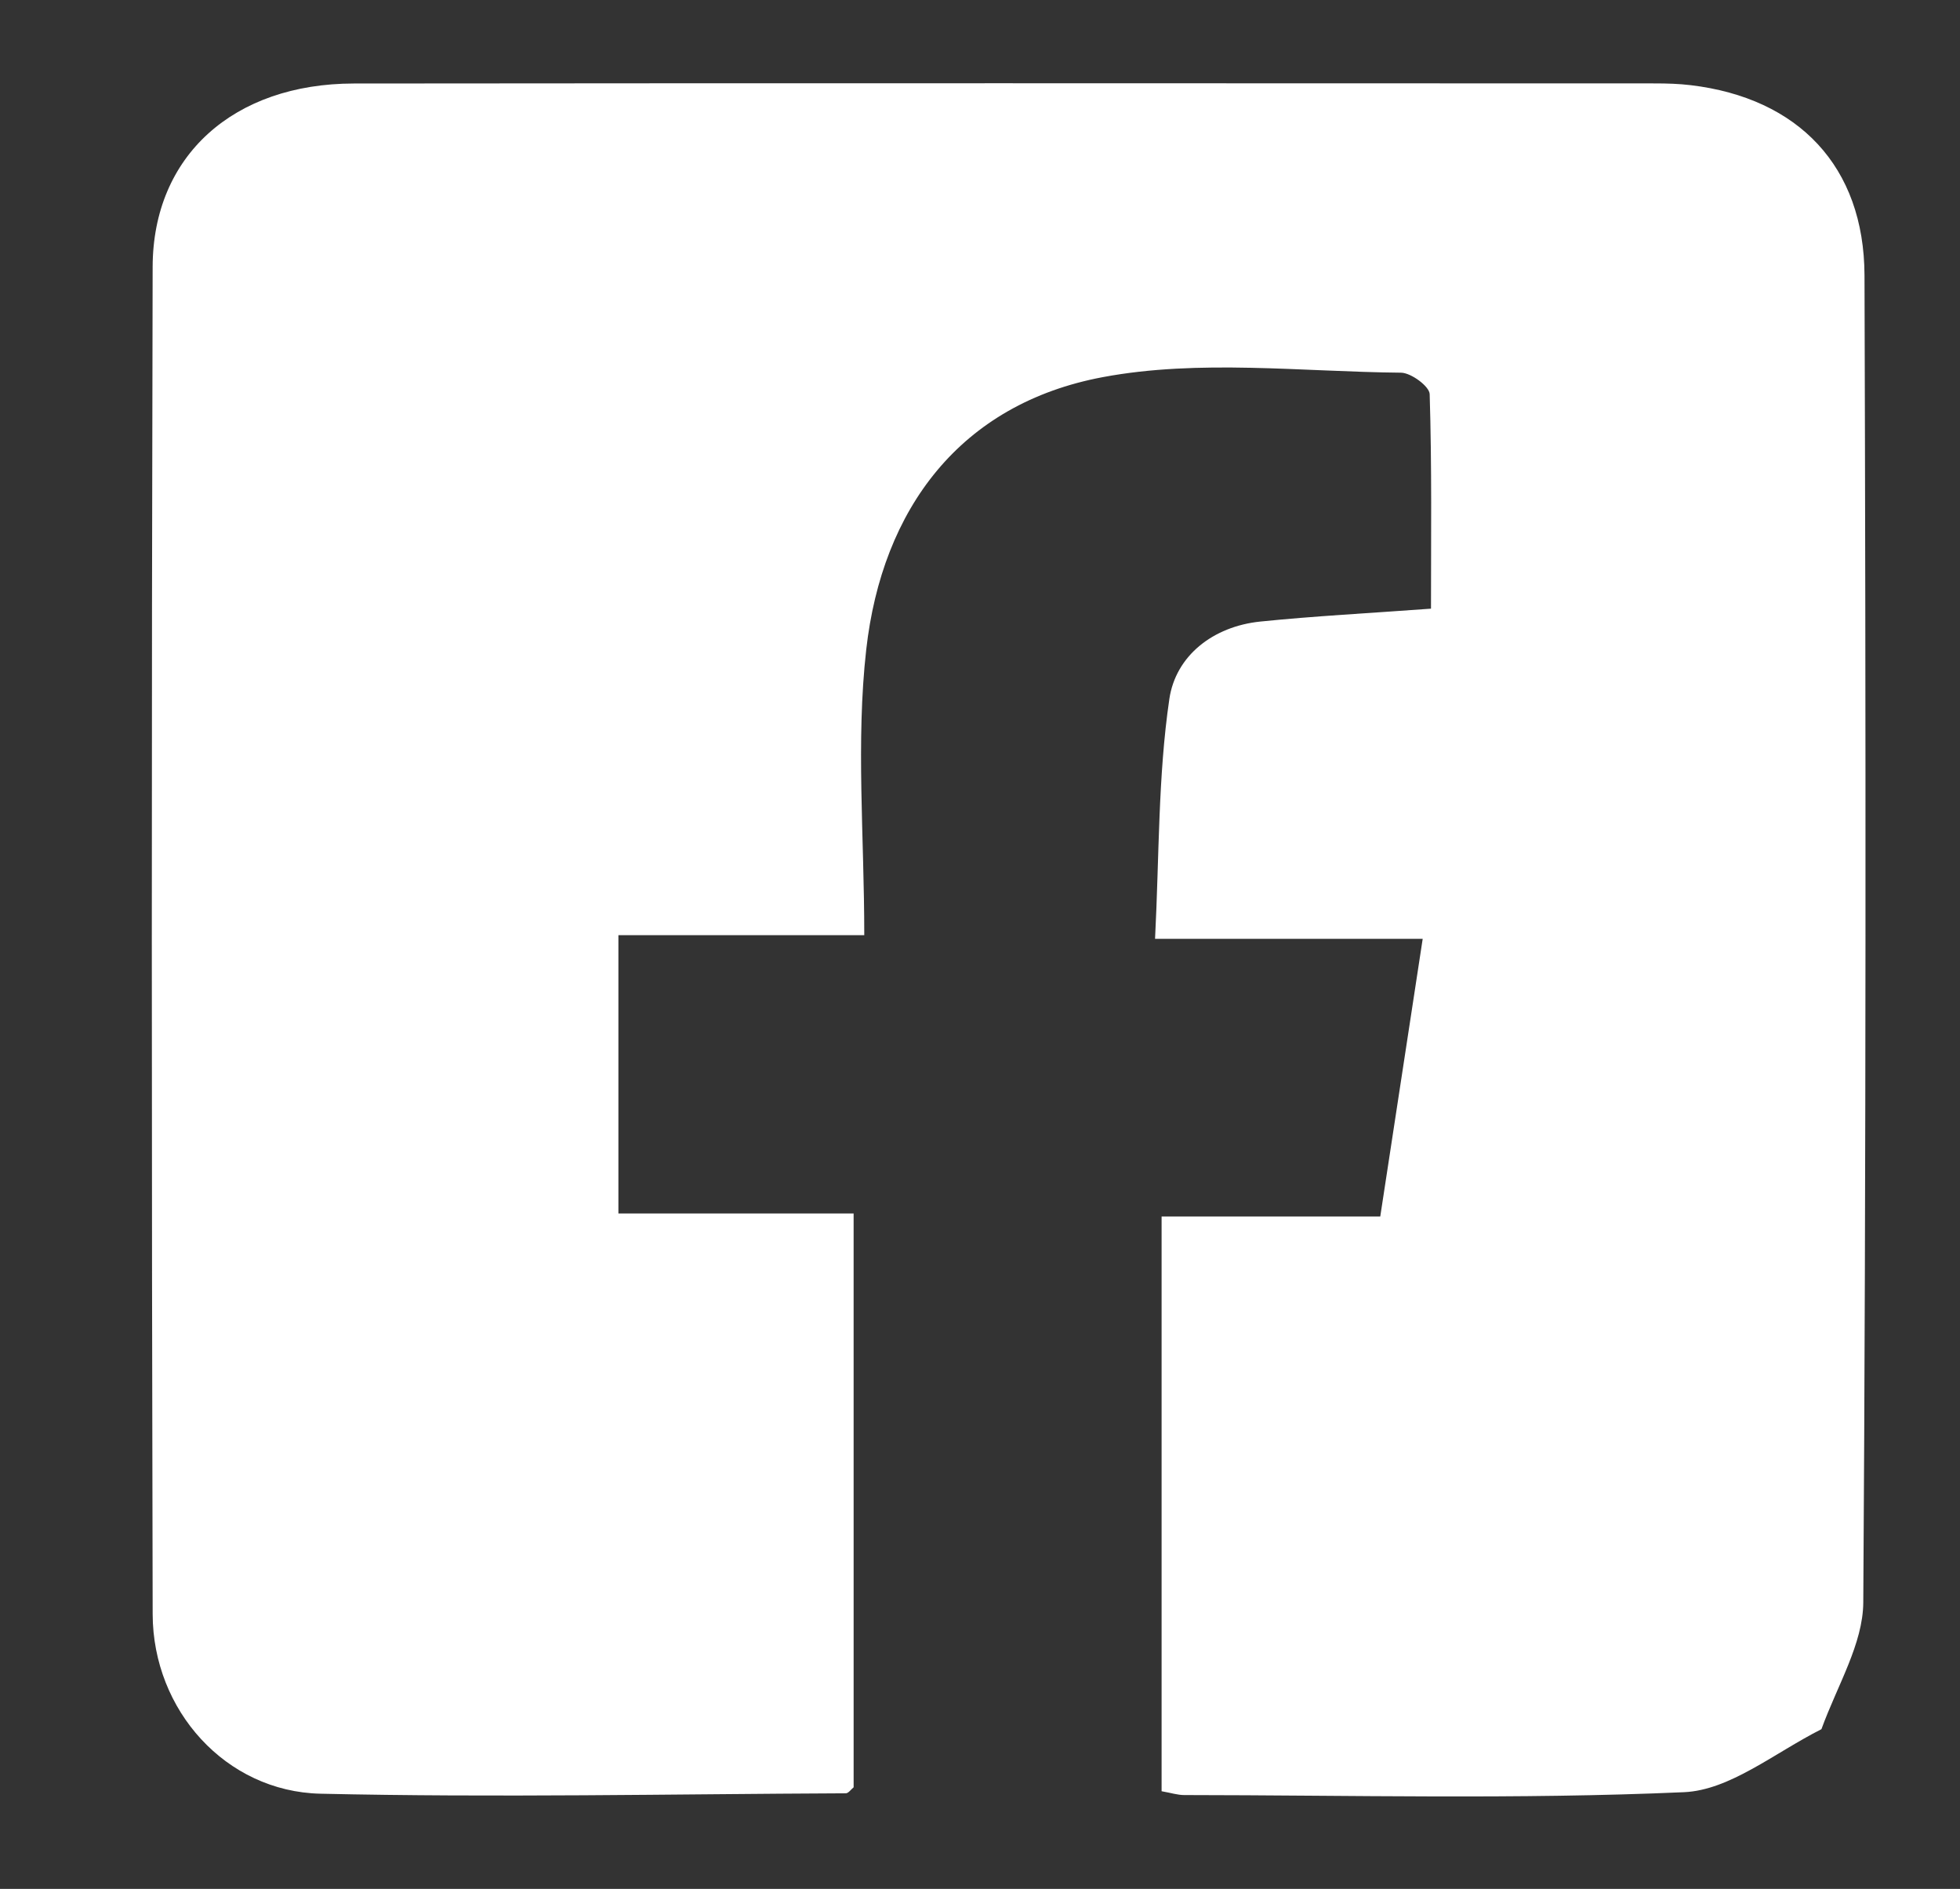 <svg version="1.1" id="Layer_1" xmlns="http://www.w3.org/2000/svg" xmlns:xlink="http://www.w3.org/1999/xlink" x="0px" y="0px"
	 width="100%" viewBox="0 0 192 185" enable-background="new 0 0 192 185" xml:space="preserve">
<rect x="0" y="0" width="192" height="185" fill="#333333" stroke="none"/>
<path fill="transparent" opacity="1" stroke="none" 
	d="
M104,186 
	C69.333,186 35.167,186 1,186 
	C1,124.333 1,62.667 1,1 
	C65,1 129,1 193,1 
	C193,62.667 193,124.333 193,186 
	C163.5,186 134,186 104,186 
M178.652,169.068 
	C180.002,165.028 182.498,160.995 182.525,156.946 
	C182.808,113.624 182.78,70.3 182.645,26.978 
	C182.612,16.297 176.163,9.599 165.621,8.342 
	C164.467,8.204 163.295,8.169 162.132,8.169 
	C119.642,8.16 77.152,8.134 34.662,8.179 
	C22.898,8.191 14.982,15.243 14.953,26.129 
	C14.84,70.119 14.849,114.109 14.955,158.098 
	C14.977,167.503 22.114,175.467 31.388,175.678 
	C48.535,176.068 65.699,175.713 82.855,175.638 
	C83.112,175.637 83.366,175.257 83.62,175.047 
	C83.62,156.483 83.62,137.919 83.62,118.851 
	C75.685,118.851 68.11,118.851 60.578,118.851 
	C60.578,109.614 60.578,100.89 60.578,91.594 
	C68.528,91.594 76.104,91.594 84.663,91.594 
	C84.663,81.877 83.839,72.647 84.855,63.625 
	C86.411,49.81 94.088,39.548 108.034,36.936 
	C117.473,35.168 127.488,36.411 137.243,36.502 
	C138.228,36.511 140.027,37.841 140.05,38.601 
	C140.268,45.663 140.179,52.735 140.179,59.614 
	C134.042,60.065 128.738,60.337 123.461,60.876 
	C118.833,61.35 115.171,64.225 114.548,68.462 
	C113.434,76.043 113.562,83.807 113.148,91.951 
	C122.51,91.951 130.623,91.951 139.366,91.951 
	C137.947,101.234 136.607,110.003 135.209,119.148 
	C127.833,119.148 120.902,119.148 113.789,119.148 
	C113.789,138.176 113.789,156.751 113.789,175.436 
	C114.73,175.602 115.36,175.809 115.99,175.81 
	C132.32,175.823 148.668,176.249 164.966,175.529 
	C169.455,175.331 173.792,171.703 178.652,169.068 
z"/>
<path fill="#FFFFFF" opacity="1" stroke="none" 
	d="
M178.426,169.358 
	C173.792,171.703 169.455,175.331 164.966,175.529 
	C148.668,176.249 132.32,175.823 115.99,175.81 
	C115.36,175.809 114.73,175.602 113.789,175.436 
	C113.789,156.751 113.789,138.176 113.789,119.148 
	C120.902,119.148 127.833,119.148 135.209,119.148 
	C136.607,110.003 137.947,101.234 139.366,91.951 
	C130.623,91.951 122.51,91.951 113.148,91.951 
	C113.562,83.807 113.434,76.043 114.548,68.462 
	C115.171,64.225 118.833,61.35 123.461,60.876 
	C128.738,60.337 134.042,60.065 140.179,59.614 
	C140.179,52.735 140.268,45.663 140.05,38.601 
	C140.027,37.841 138.228,36.511 137.243,36.502 
	C127.488,36.411 117.473,35.168 108.034,36.936 
	C94.088,39.548 86.411,49.81 84.855,63.625 
	C83.839,72.647 84.663,81.877 84.663,91.594 
	C76.104,91.594 68.528,91.594 60.578,91.594 
	C60.578,100.89 60.578,109.614 60.578,118.851 
	C68.11,118.851 75.685,118.851 83.62,118.851 
	C83.62,137.919 83.62,156.483 83.621,175.05 
	C83.366,175.257 83.112,175.637 82.855,175.638 
	C65.699,175.713 48.535,176.068 31.388,175.678 
	C22.114,175.467 14.977,167.503 14.955,158.098 
	C14.849,114.109 14.84,70.119 14.953,26.129 
	C14.982,15.243 22.898,8.191 34.662,8.179 
	C77.152,8.134 119.642,8.16 162.132,8.169 
	C163.295,8.169 164.467,8.204 165.621,8.342 
	C176.163,9.599 182.612,16.297 182.645,26.978 
	C182.78,70.3 182.808,113.624 182.525,156.946 
	C182.498,160.995 180.002,165.028 178.426,169.358 
z"/>
</svg>